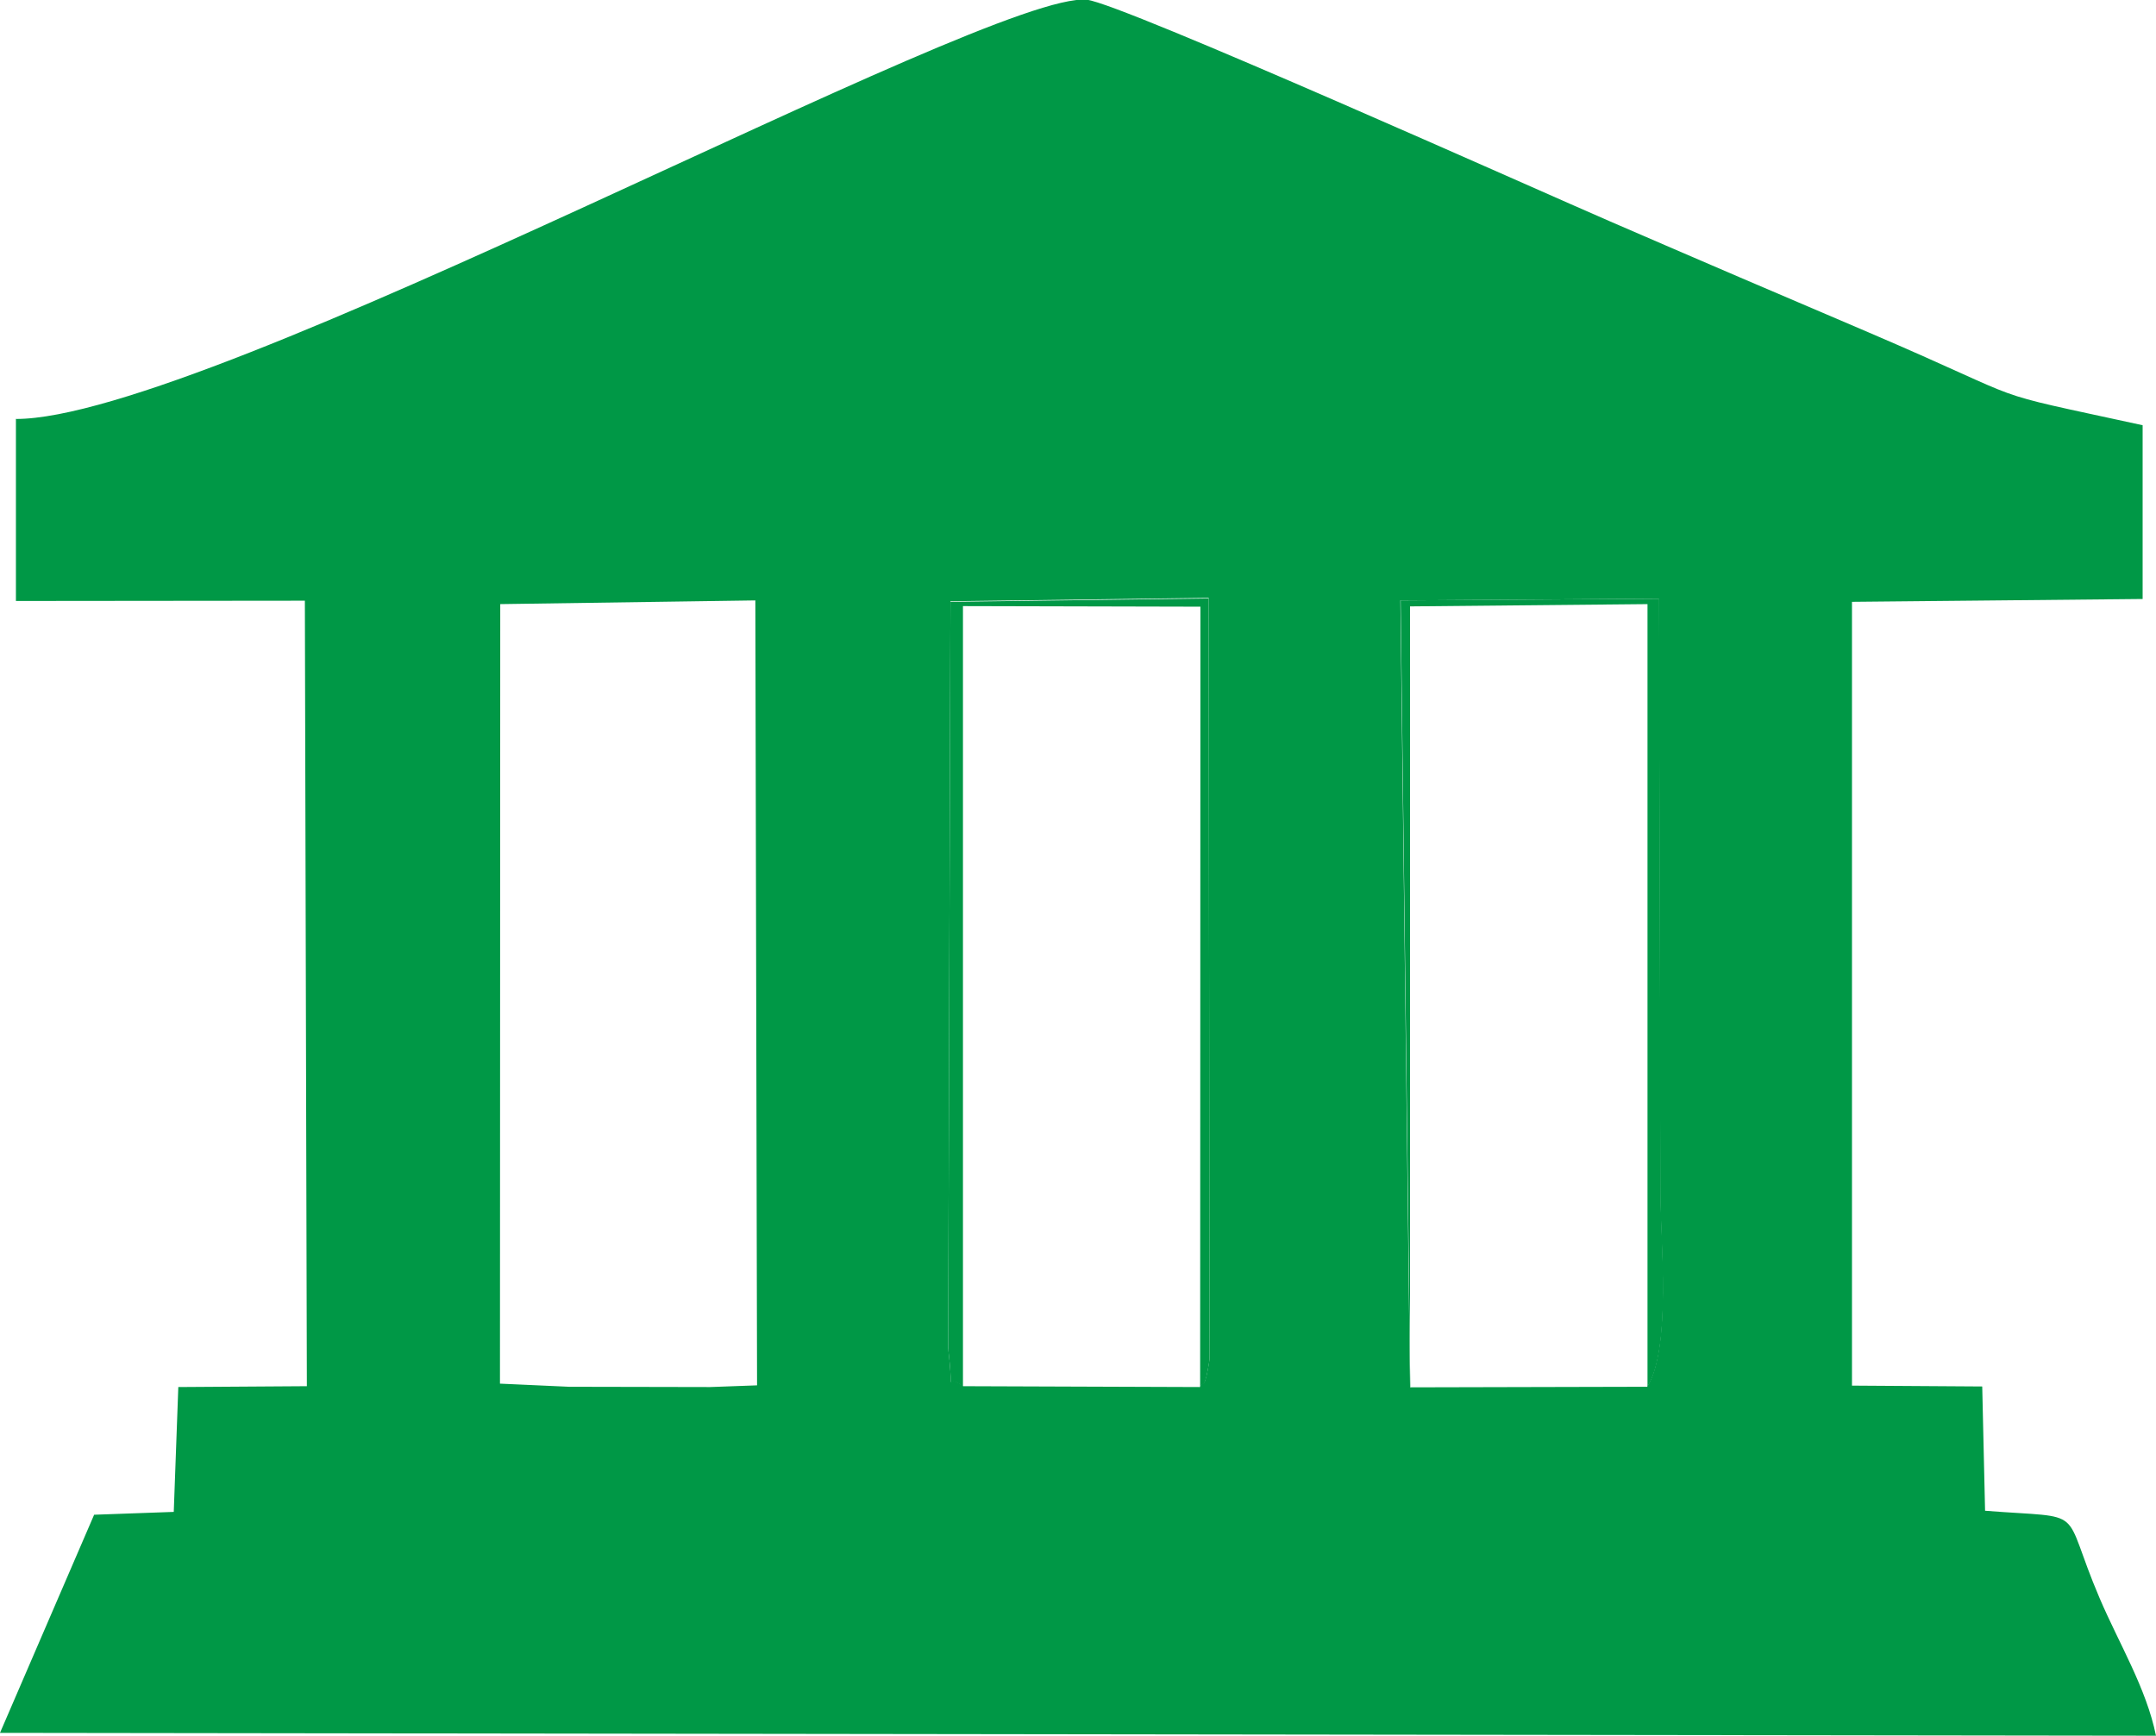 <?xml version="1.0" encoding="UTF-8"?>
<!DOCTYPE svg PUBLIC "-//W3C//DTD SVG 1.1//EN" "http://www.w3.org/Graphics/SVG/1.1/DTD/svg11.dtd">
<!-- Creator: CorelDRAW -->
<svg xmlns="http://www.w3.org/2000/svg" xml:space="preserve" width="18.617mm" height="14.991mm" version="1.1" style="shape-rendering:geometricPrecision; text-rendering:geometricPrecision; image-rendering:optimizeQuality; fill-rule:evenodd; clip-rule:evenodd"
viewBox="0 0 75.81 61.04"
 xmlns:xlink="http://www.w3.org/1999/xlink"
 xmlns:xodm="http://www.corel.com/coreldraw/odm/2003">
 <defs>
  <style type="text/css">
   <![CDATA[
    .fil0 {fill:#009846}
   ]]>
  </style>
 </defs>
 <g id="Layer_x0020_1">
  <g id="_1622460224912">
   <path class="fil0" d="M33.86 48.75l-0 -27.44 8.35 0.02 -0.01 27.45c0.12,-0.26 0.15,0.17 0.33,-0.96l-0.03 -26.78 -9.08 0.12 -0.08 26.27c0.24,1.99 -0.18,0.72 0.52,1.33z"/>
   <path class="fil0" d="M49.58 48.78l0 -27.46 8.35 -0.08 0 27.52c0.85,-1.39 0.46,-5.15 0.46,-6.79l-0.05 -20.92 -9.09 0.06 0.34 27.67z"/>
   <path class="fil0" d="M57.93 48.76l-8.35 0.02 -0.34 -27.67 9.09 -0.06 0.05 20.92c0,1.64 0.39,5.4 -0.46,6.79zm-15.74 0.01l-8.33 -0.03c-0.7,-0.6 -0.28,0.66 -0.52,-1.33l0.08 -26.27 9.08 -0.12 0.03 26.78c-0.18,1.13 -0.21,0.7 -0.33,0.96zm-24.6 -27.53l8.97 -0.13 0.06 27.6 -1.65 0.06 -4.96 -0.01 -2.43 -0.11 0.01 -27.42zm-17.03 -6.5l-0 6.39 10.16 -0.01 0.07 27.62 -4.52 0.03 -0.16 4.39 -2.8 0.1 -3.31 7.67 75.81 0.1c-0.34,-1.67 -1.29,-3.22 -1.98,-4.83 -1.41,-3.3 -0.34,-2.79 -4.03,-3.08l-0.1 -4.37 -4.58 -0.03 0 -27.56 10.22 -0.1 0 -6.11c-5.97,-1.3 -3.51,-0.64 -9.65,-3.27 -3.05,-1.3 -5.9,-2.52 -9.06,-3.89 -2.39,-1.03 -17.19,-7.67 -18.41,-7.8 -3.4,-0.36 -30.93,14.76 -37.67,14.74z"/>
  </g>
 </g>
</svg>

